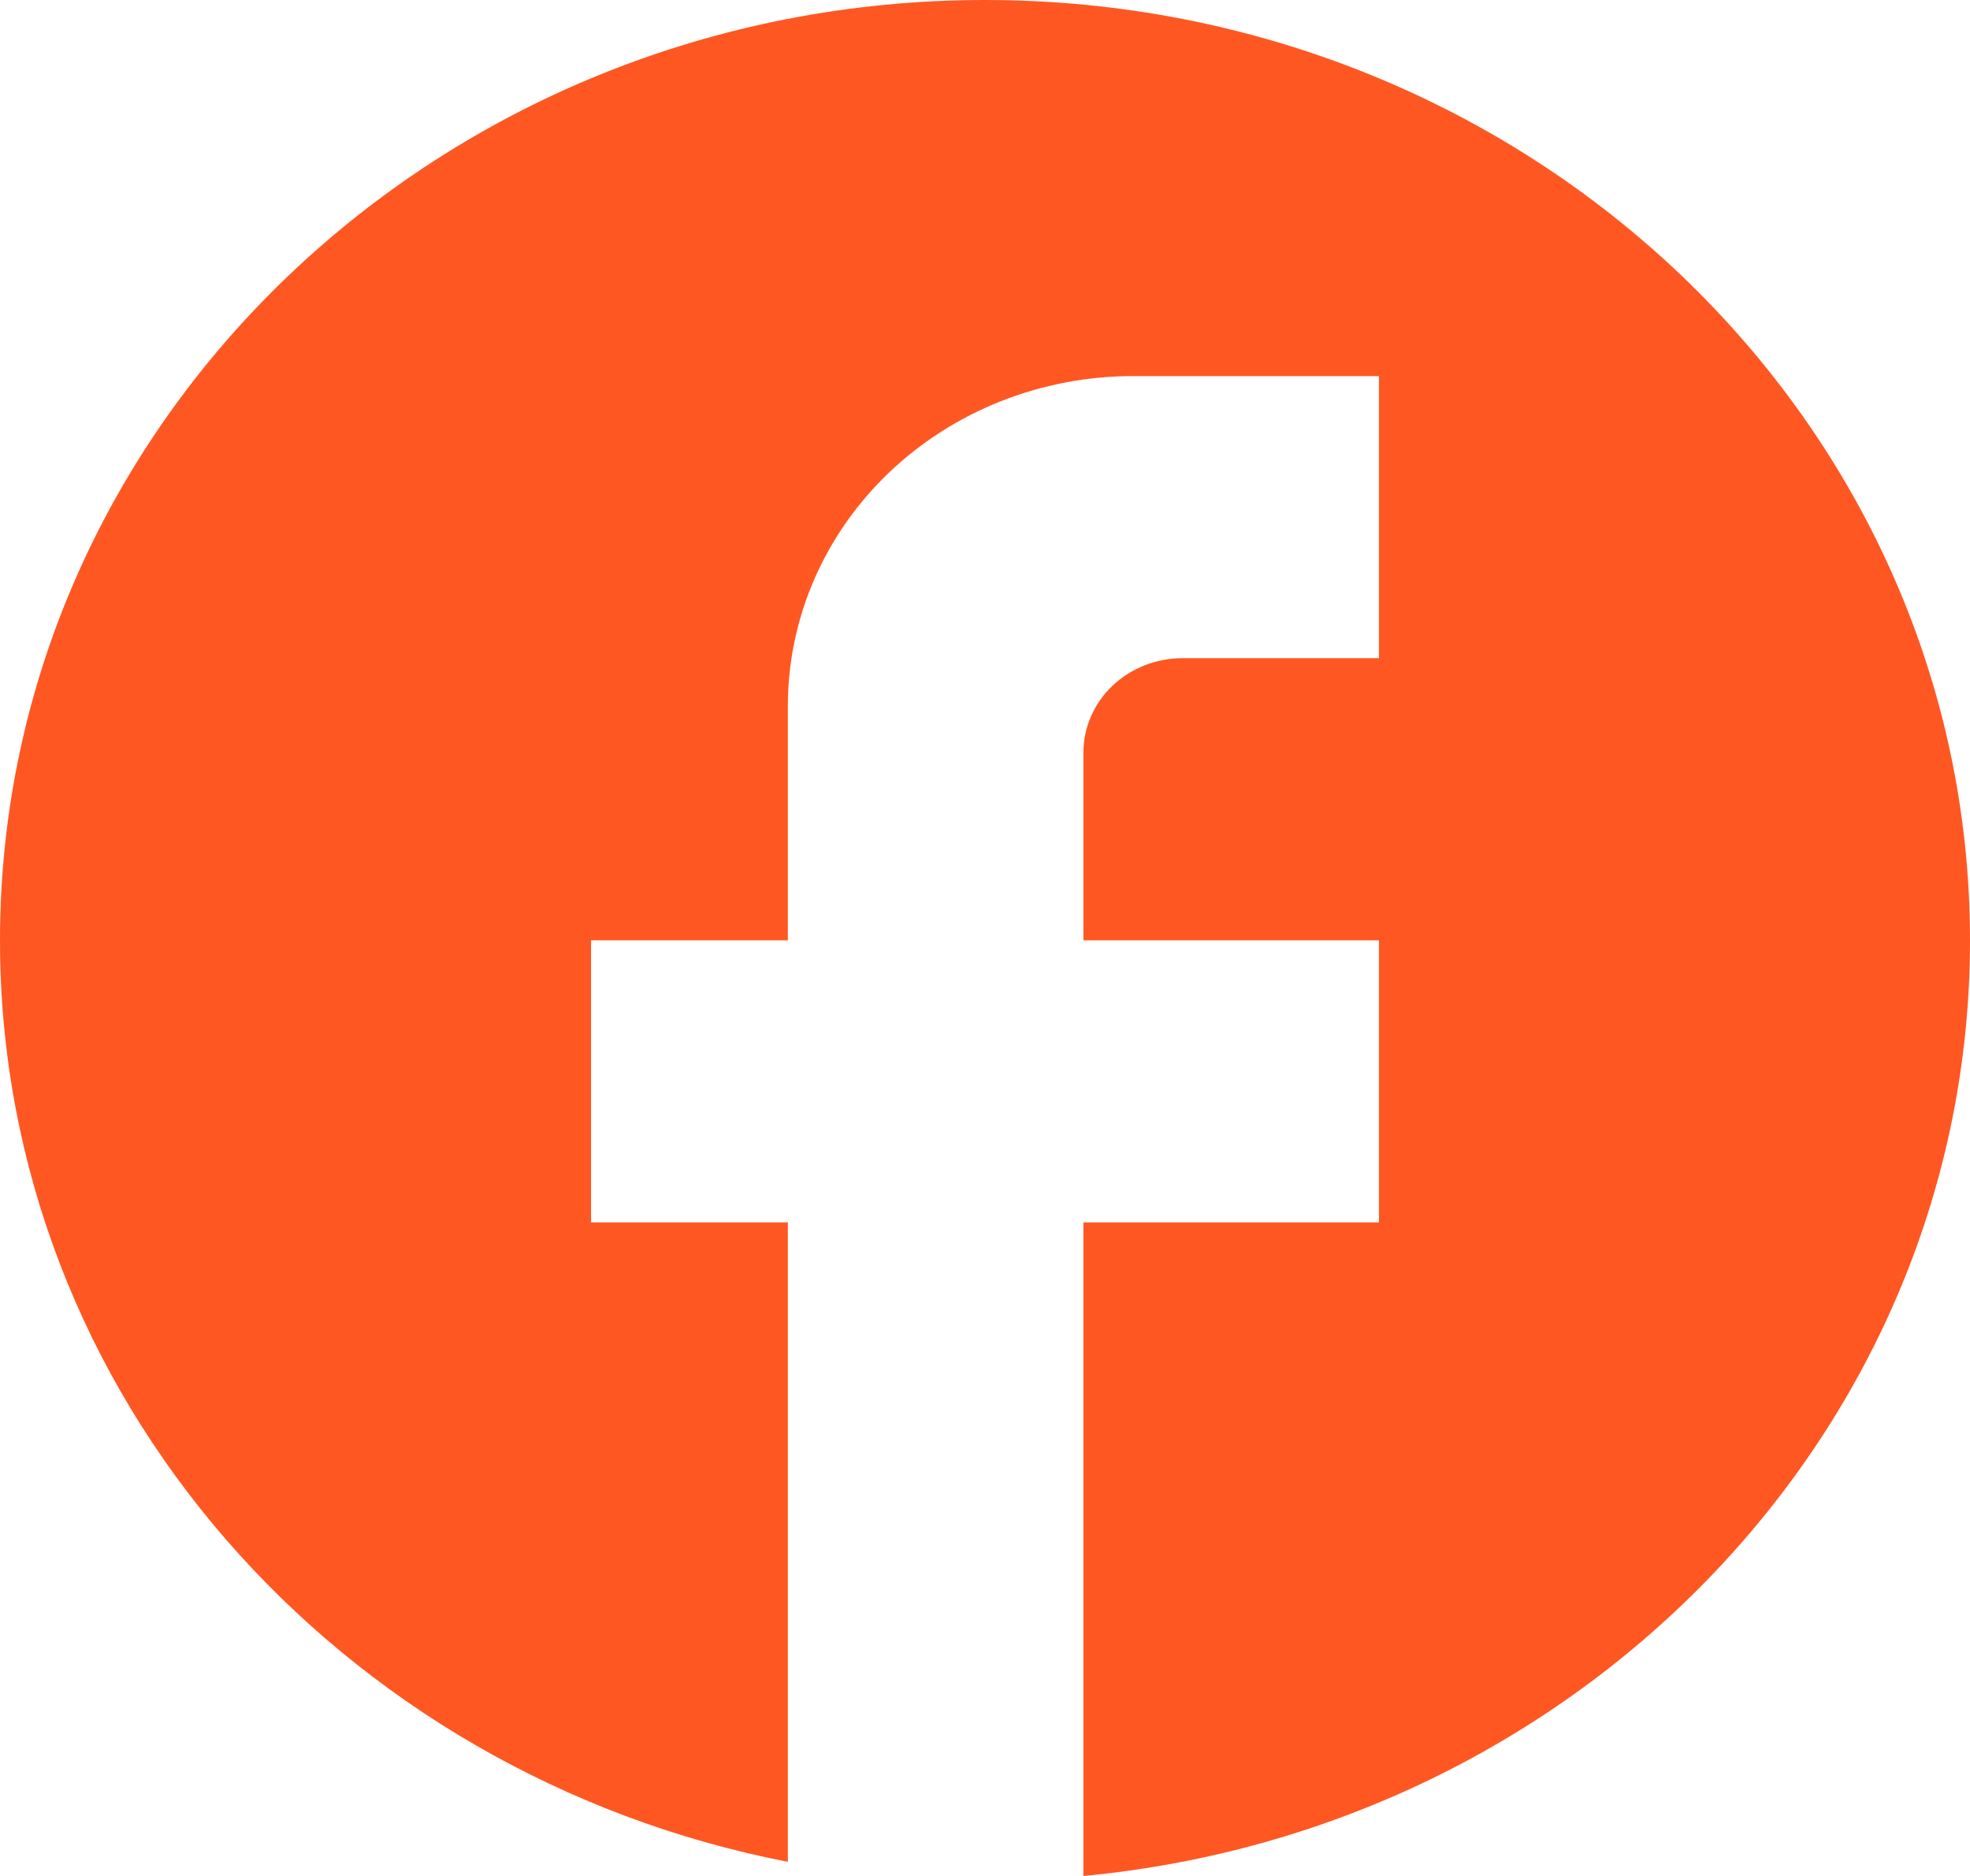 <svg width="42" height="40" viewBox="0 0 42 40" fill="none" xmlns="http://www.w3.org/2000/svg">
<path d="M42 20.05C42 8.981 32.592 0 21 0C9.407 0 0 8.983 0 20.05C0 29.754 7.224 37.837 16.797 39.699V26.065H12.601V20.05H16.797V15.039C16.8 13.178 17.575 11.393 18.953 10.077C20.332 8.761 22.201 8.021 24.15 8.019H29.399V14.034H25.203C24.646 14.036 24.113 14.247 23.718 14.622C23.324 14.997 23.101 15.506 23.098 16.037V20.05H29.399V26.065H23.098V40C33.705 39.001 42 30.459 42 20.05Z" fill="#FF5722"/>
</svg>
